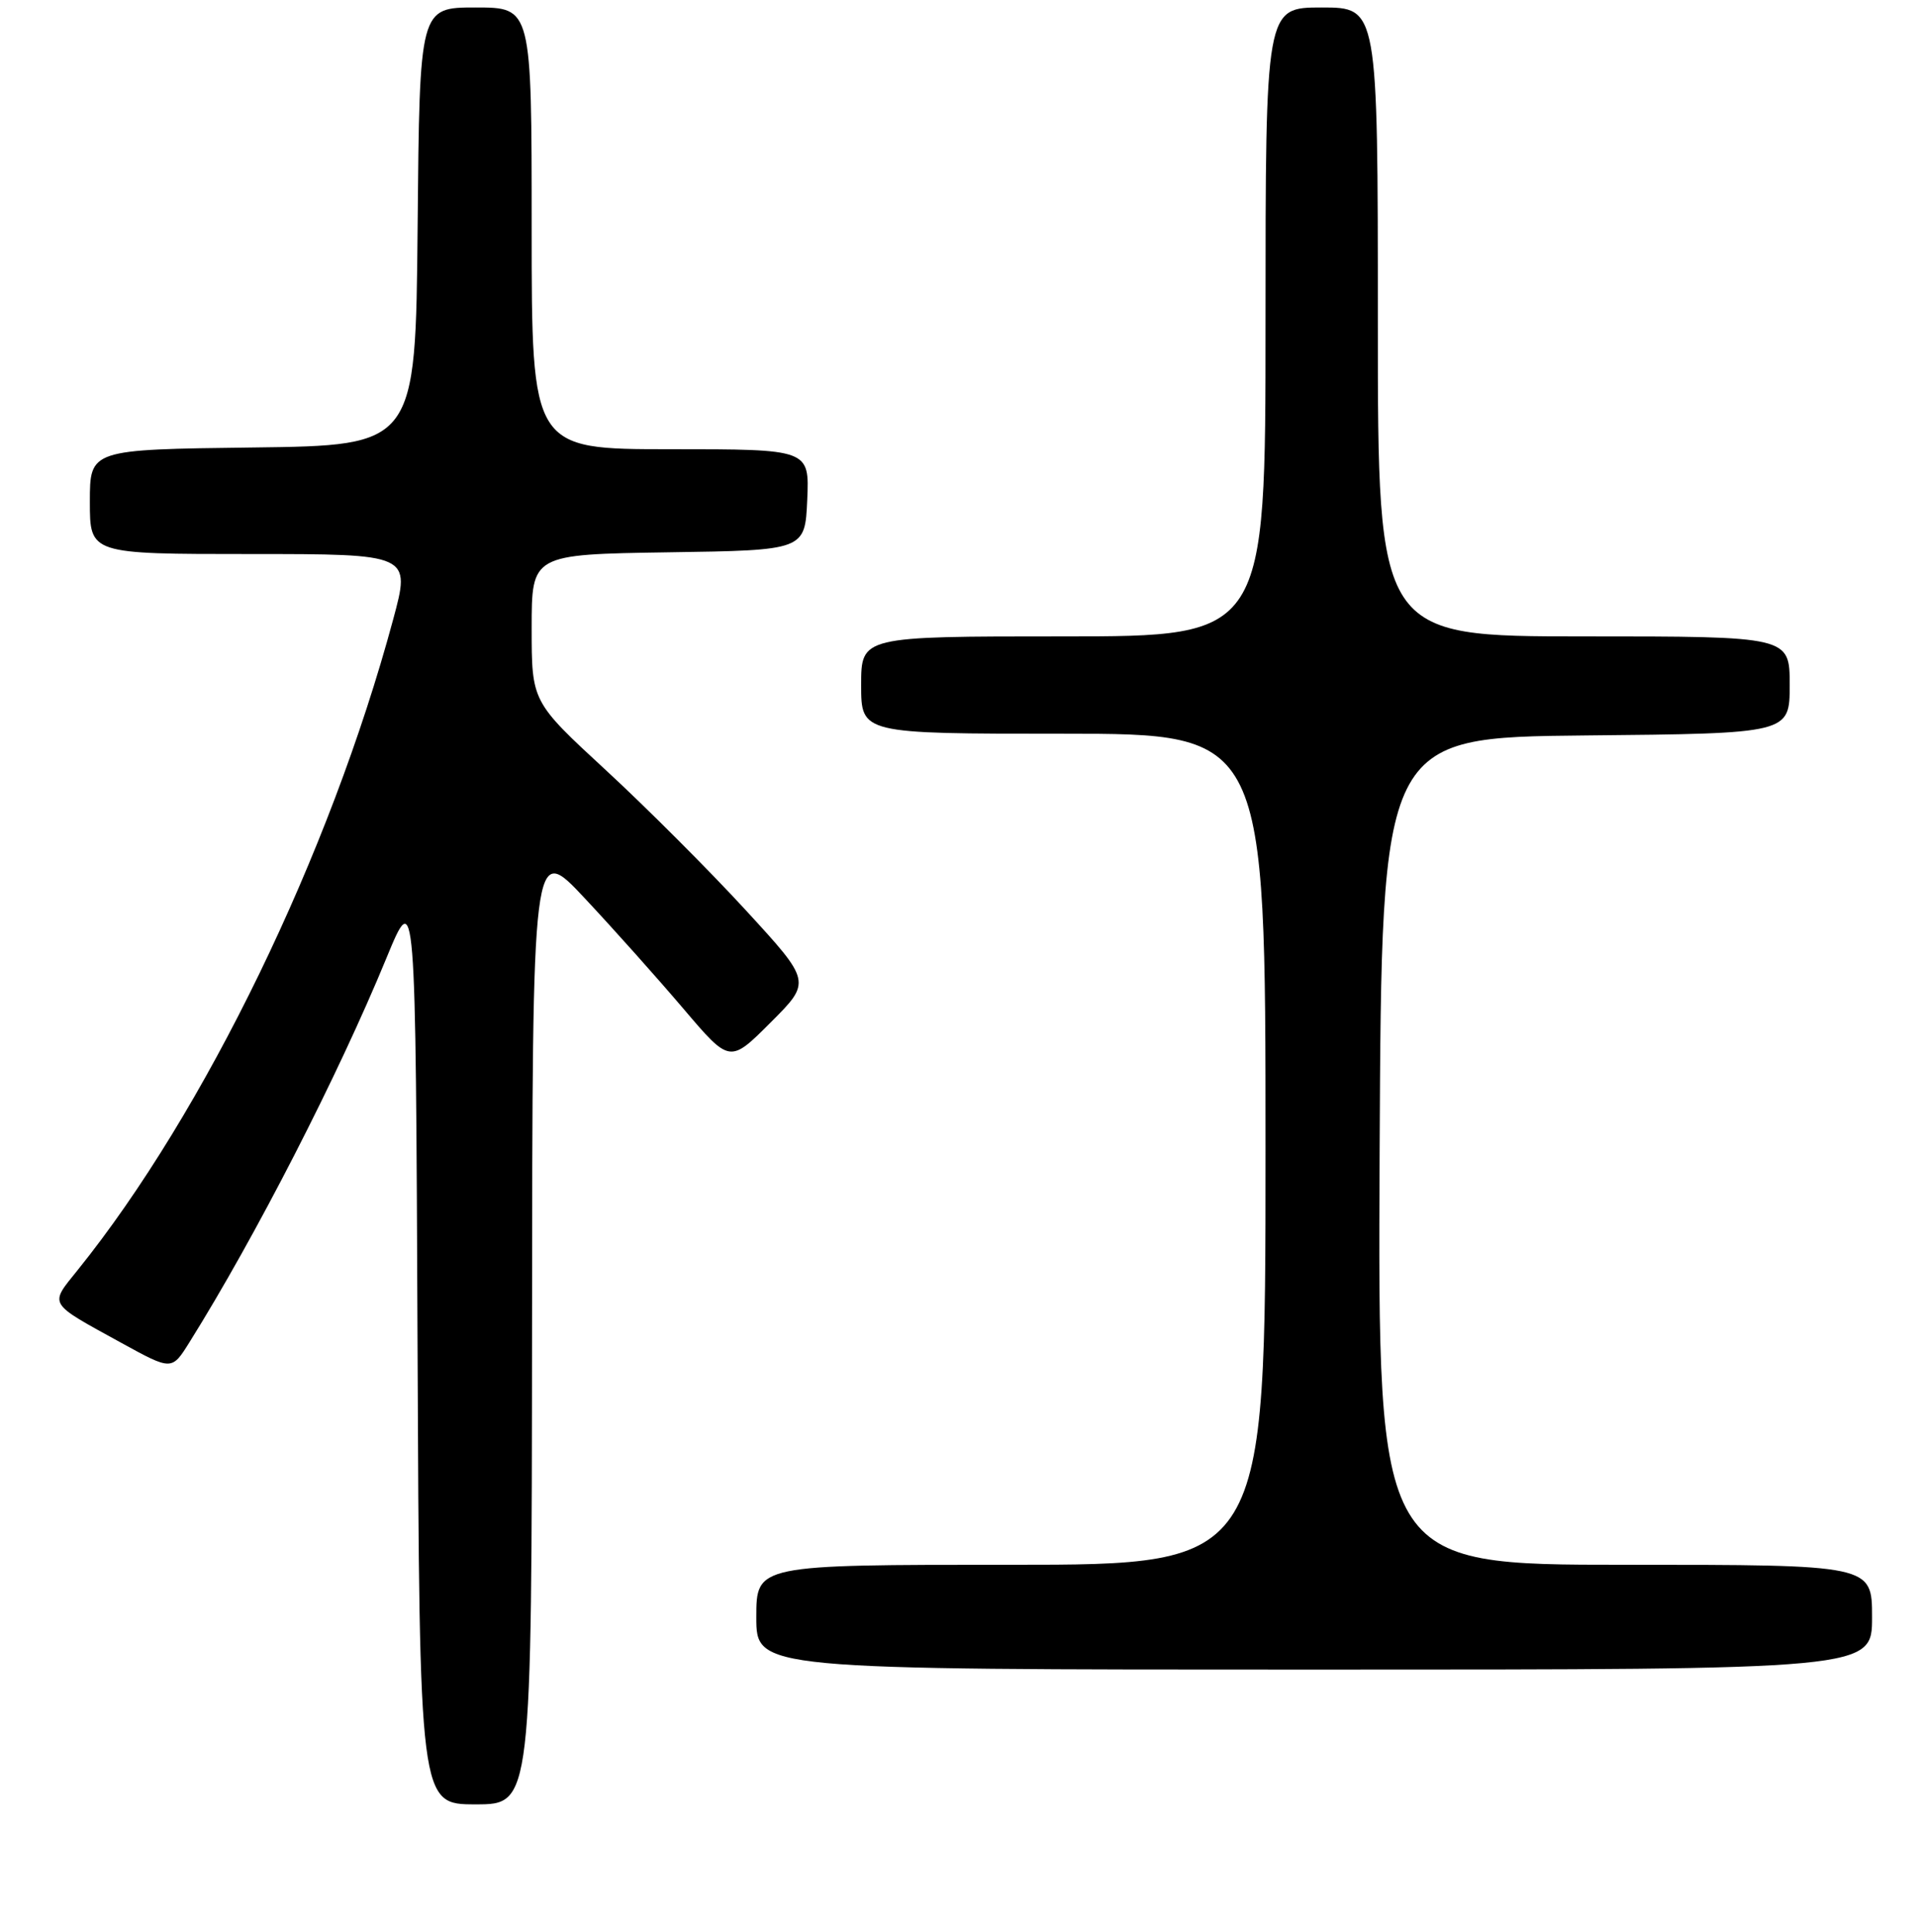 <?xml version="1.0" encoding="UTF-8" standalone="no"?>
<!DOCTYPE svg PUBLIC "-//W3C//DTD SVG 1.1//EN" "http://www.w3.org/Graphics/SVG/1.1/DTD/svg11.dtd" >
<svg xmlns="http://www.w3.org/2000/svg" xmlns:xlink="http://www.w3.org/1999/xlink" version="1.1" viewBox="0 0 256 258">
 <g >
 <path fill="currentColor"
d=" M 71.05 176.75 C 71.10 112.50 71.10 112.50 78.11 120.00 C 81.97 124.12 87.90 130.77 91.29 134.76 C 97.46 142.02 97.46 142.02 102.91 136.57 C 108.36 131.12 108.36 131.12 99.58 121.56 C 94.75 116.30 86.34 107.88 80.90 102.86 C 71.00 93.72 71.00 93.72 71.00 83.88 C 71.00 74.05 71.00 74.05 89.25 73.77 C 107.50 73.50 107.50 73.50 107.80 66.75 C 108.09 60.00 108.09 60.00 89.55 60.00 C 71.00 60.00 71.00 60.00 71.00 30.50 C 71.00 1.00 71.00 1.00 63.52 1.00 C 56.03 1.00 56.03 1.00 55.77 30.25 C 55.50 59.50 55.50 59.50 33.75 59.77 C 12.00 60.04 12.00 60.04 12.00 67.02 C 12.00 74.00 12.00 74.00 33.43 74.00 C 54.86 74.00 54.86 74.00 52.50 82.75 C 44.05 114.10 27.36 148.54 10.37 169.64 C 6.57 174.37 6.29 173.91 16.22 179.37 C 22.94 183.06 22.94 183.06 25.30 179.28 C 34.11 165.19 45.18 143.59 51.59 128.00 C 55.50 118.50 55.50 118.50 55.76 179.75 C 56.02 241.00 56.02 241.00 63.51 241.00 C 71.00 241.00 71.00 241.00 71.05 176.75 Z  M 250.00 216.00 C 250.00 209.00 250.00 209.00 216.99 209.00 C 183.98 209.00 183.98 209.00 184.24 153.75 C 184.50 98.50 184.50 98.50 211.75 98.23 C 239.00 97.97 239.00 97.97 239.00 91.48 C 239.00 85.00 239.00 85.00 211.50 85.00 C 184.00 85.00 184.00 85.00 184.00 43.00 C 184.00 1.00 184.00 1.00 176.50 1.00 C 169.00 1.00 169.00 1.00 169.00 43.00 C 169.00 85.00 169.00 85.00 142.00 85.00 C 115.00 85.00 115.00 85.00 115.00 91.50 C 115.00 98.00 115.00 98.00 142.00 98.00 C 169.00 98.00 169.00 98.00 169.00 153.50 C 169.00 209.00 169.00 209.00 135.00 209.00 C 101.00 209.00 101.00 209.00 101.00 216.00 C 101.00 223.00 101.00 223.00 175.50 223.00 C 250.00 223.00 250.00 223.00 250.00 216.00 Z "/>
</g>
</svg>